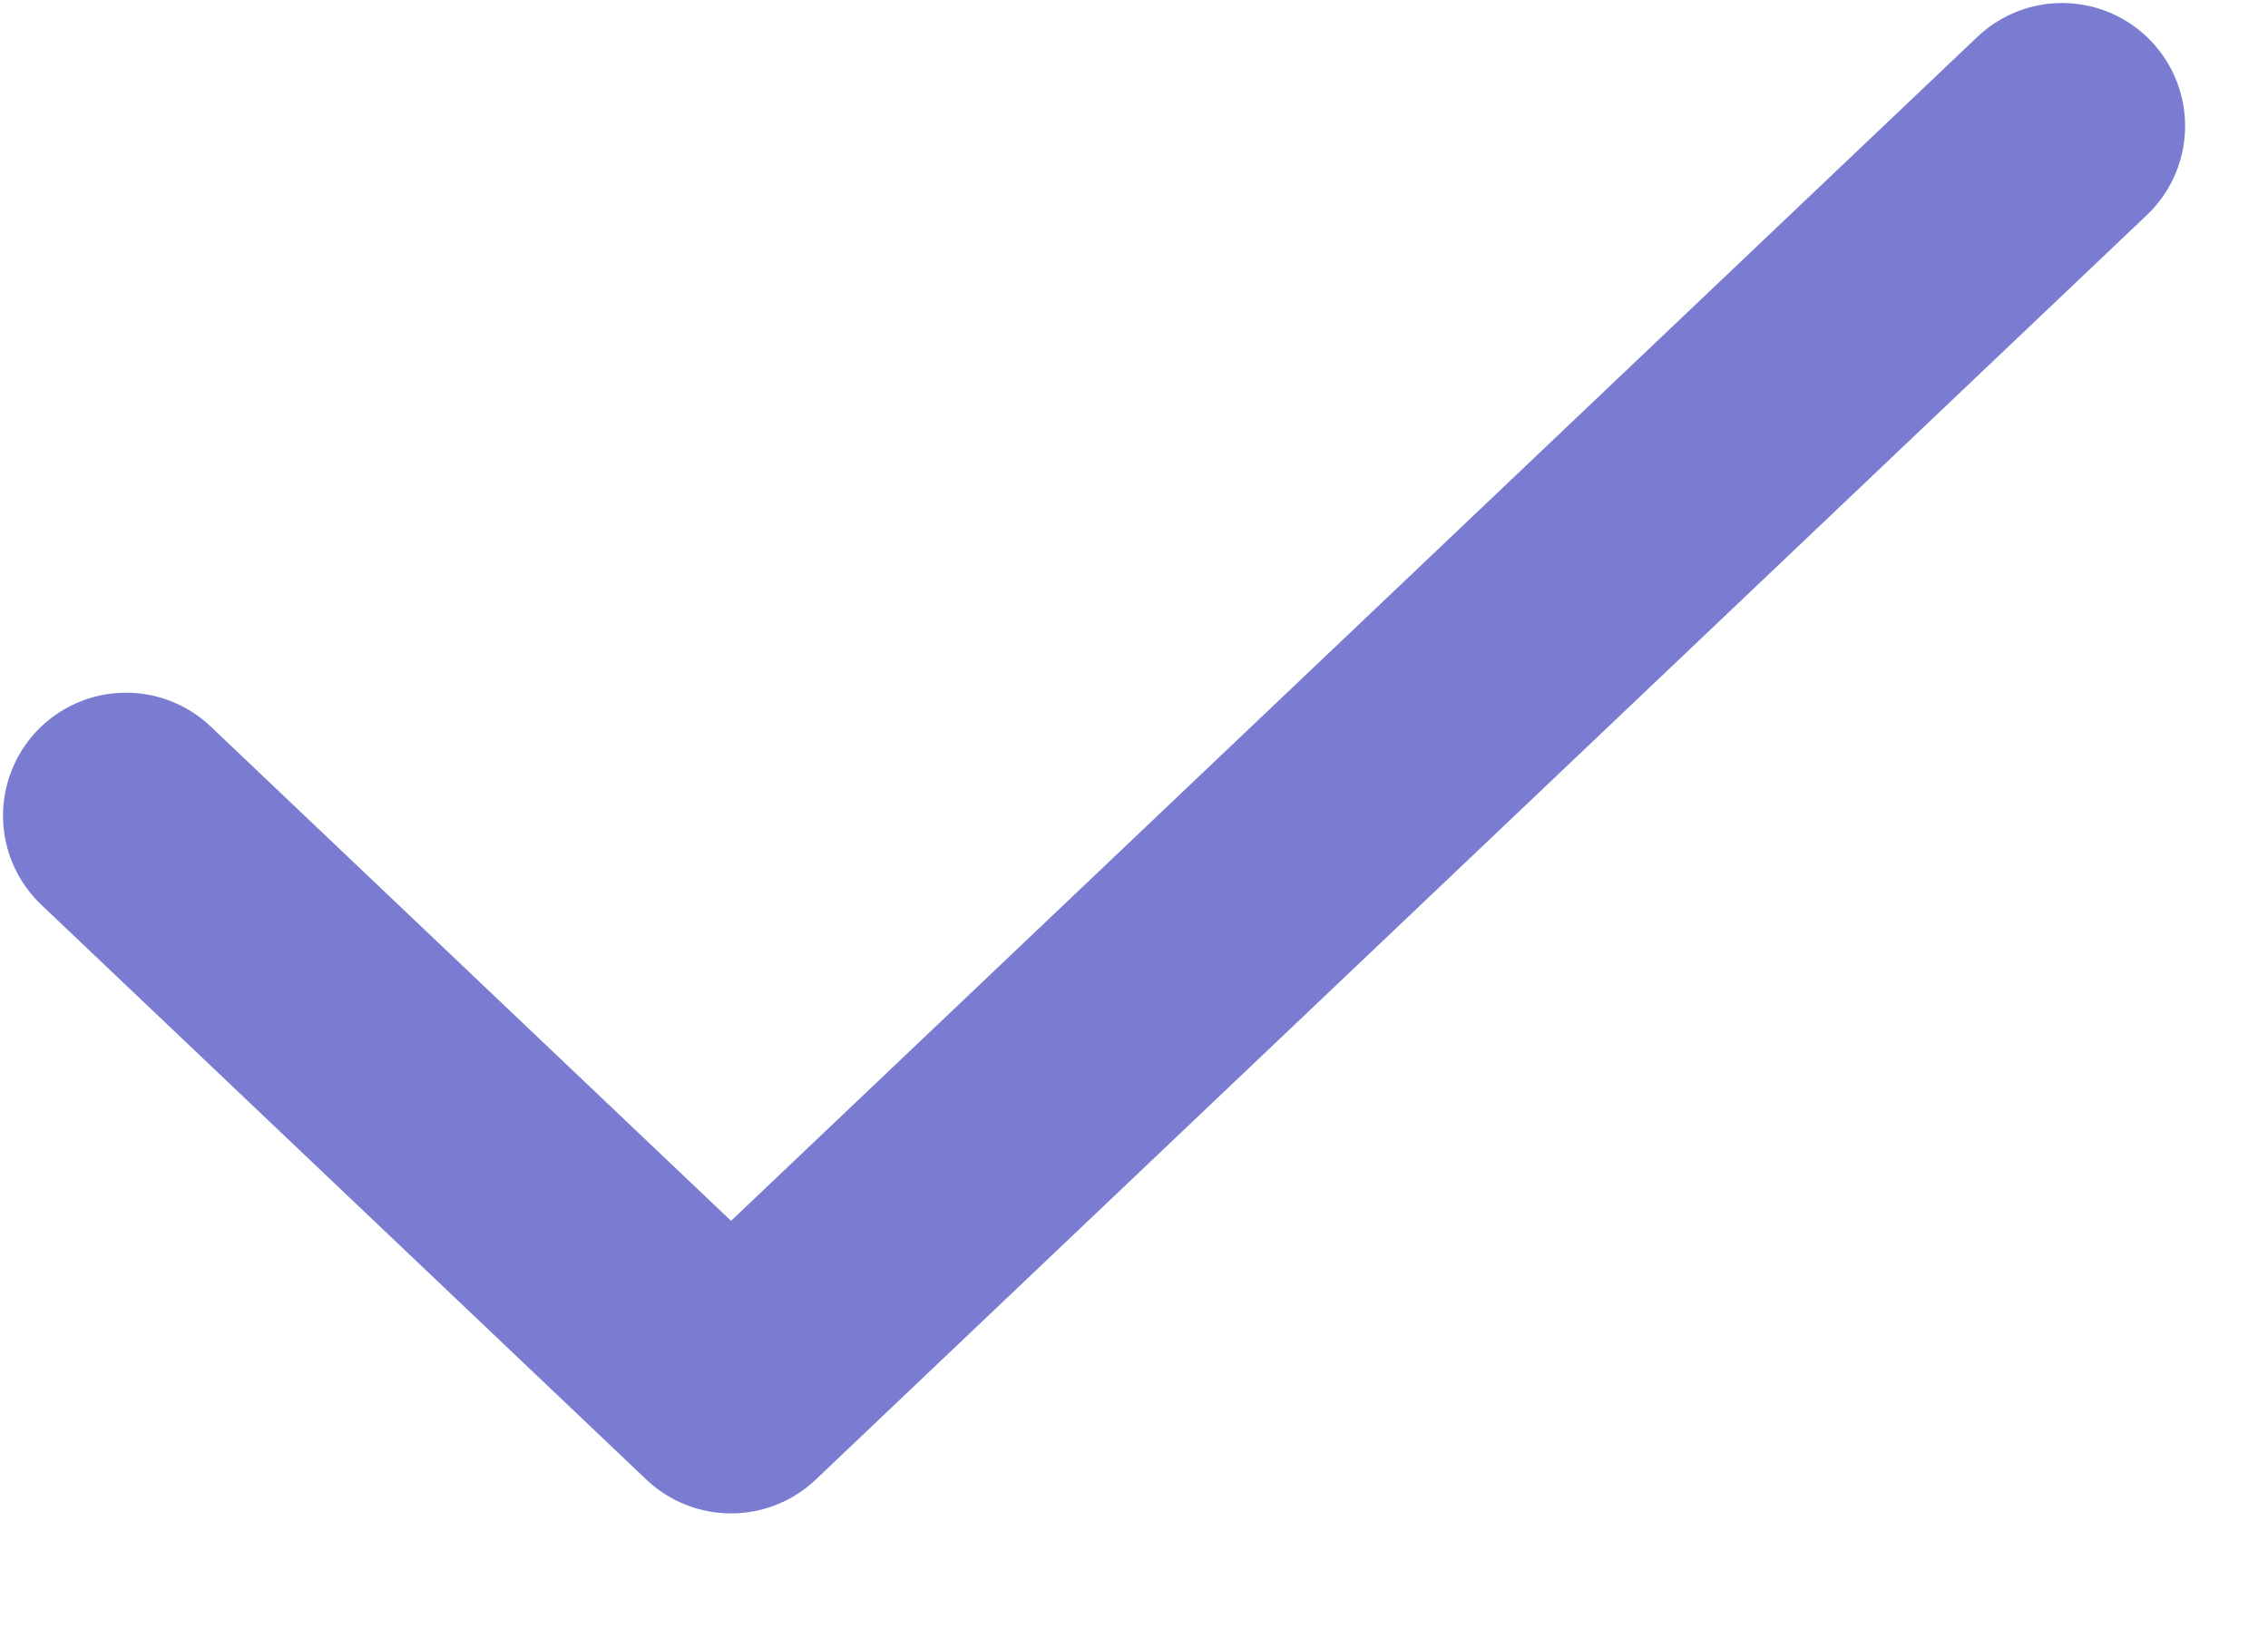 <svg width="18" height="13" viewBox="0 0 18 13" fill="none" xmlns="http://www.w3.org/2000/svg">
<path d="M16.366 1L5.802 11.038L1 6.475" stroke="#797CD0" stroke-width="1.952" stroke-linecap="round" stroke-linejoin="round"/>
</svg>
